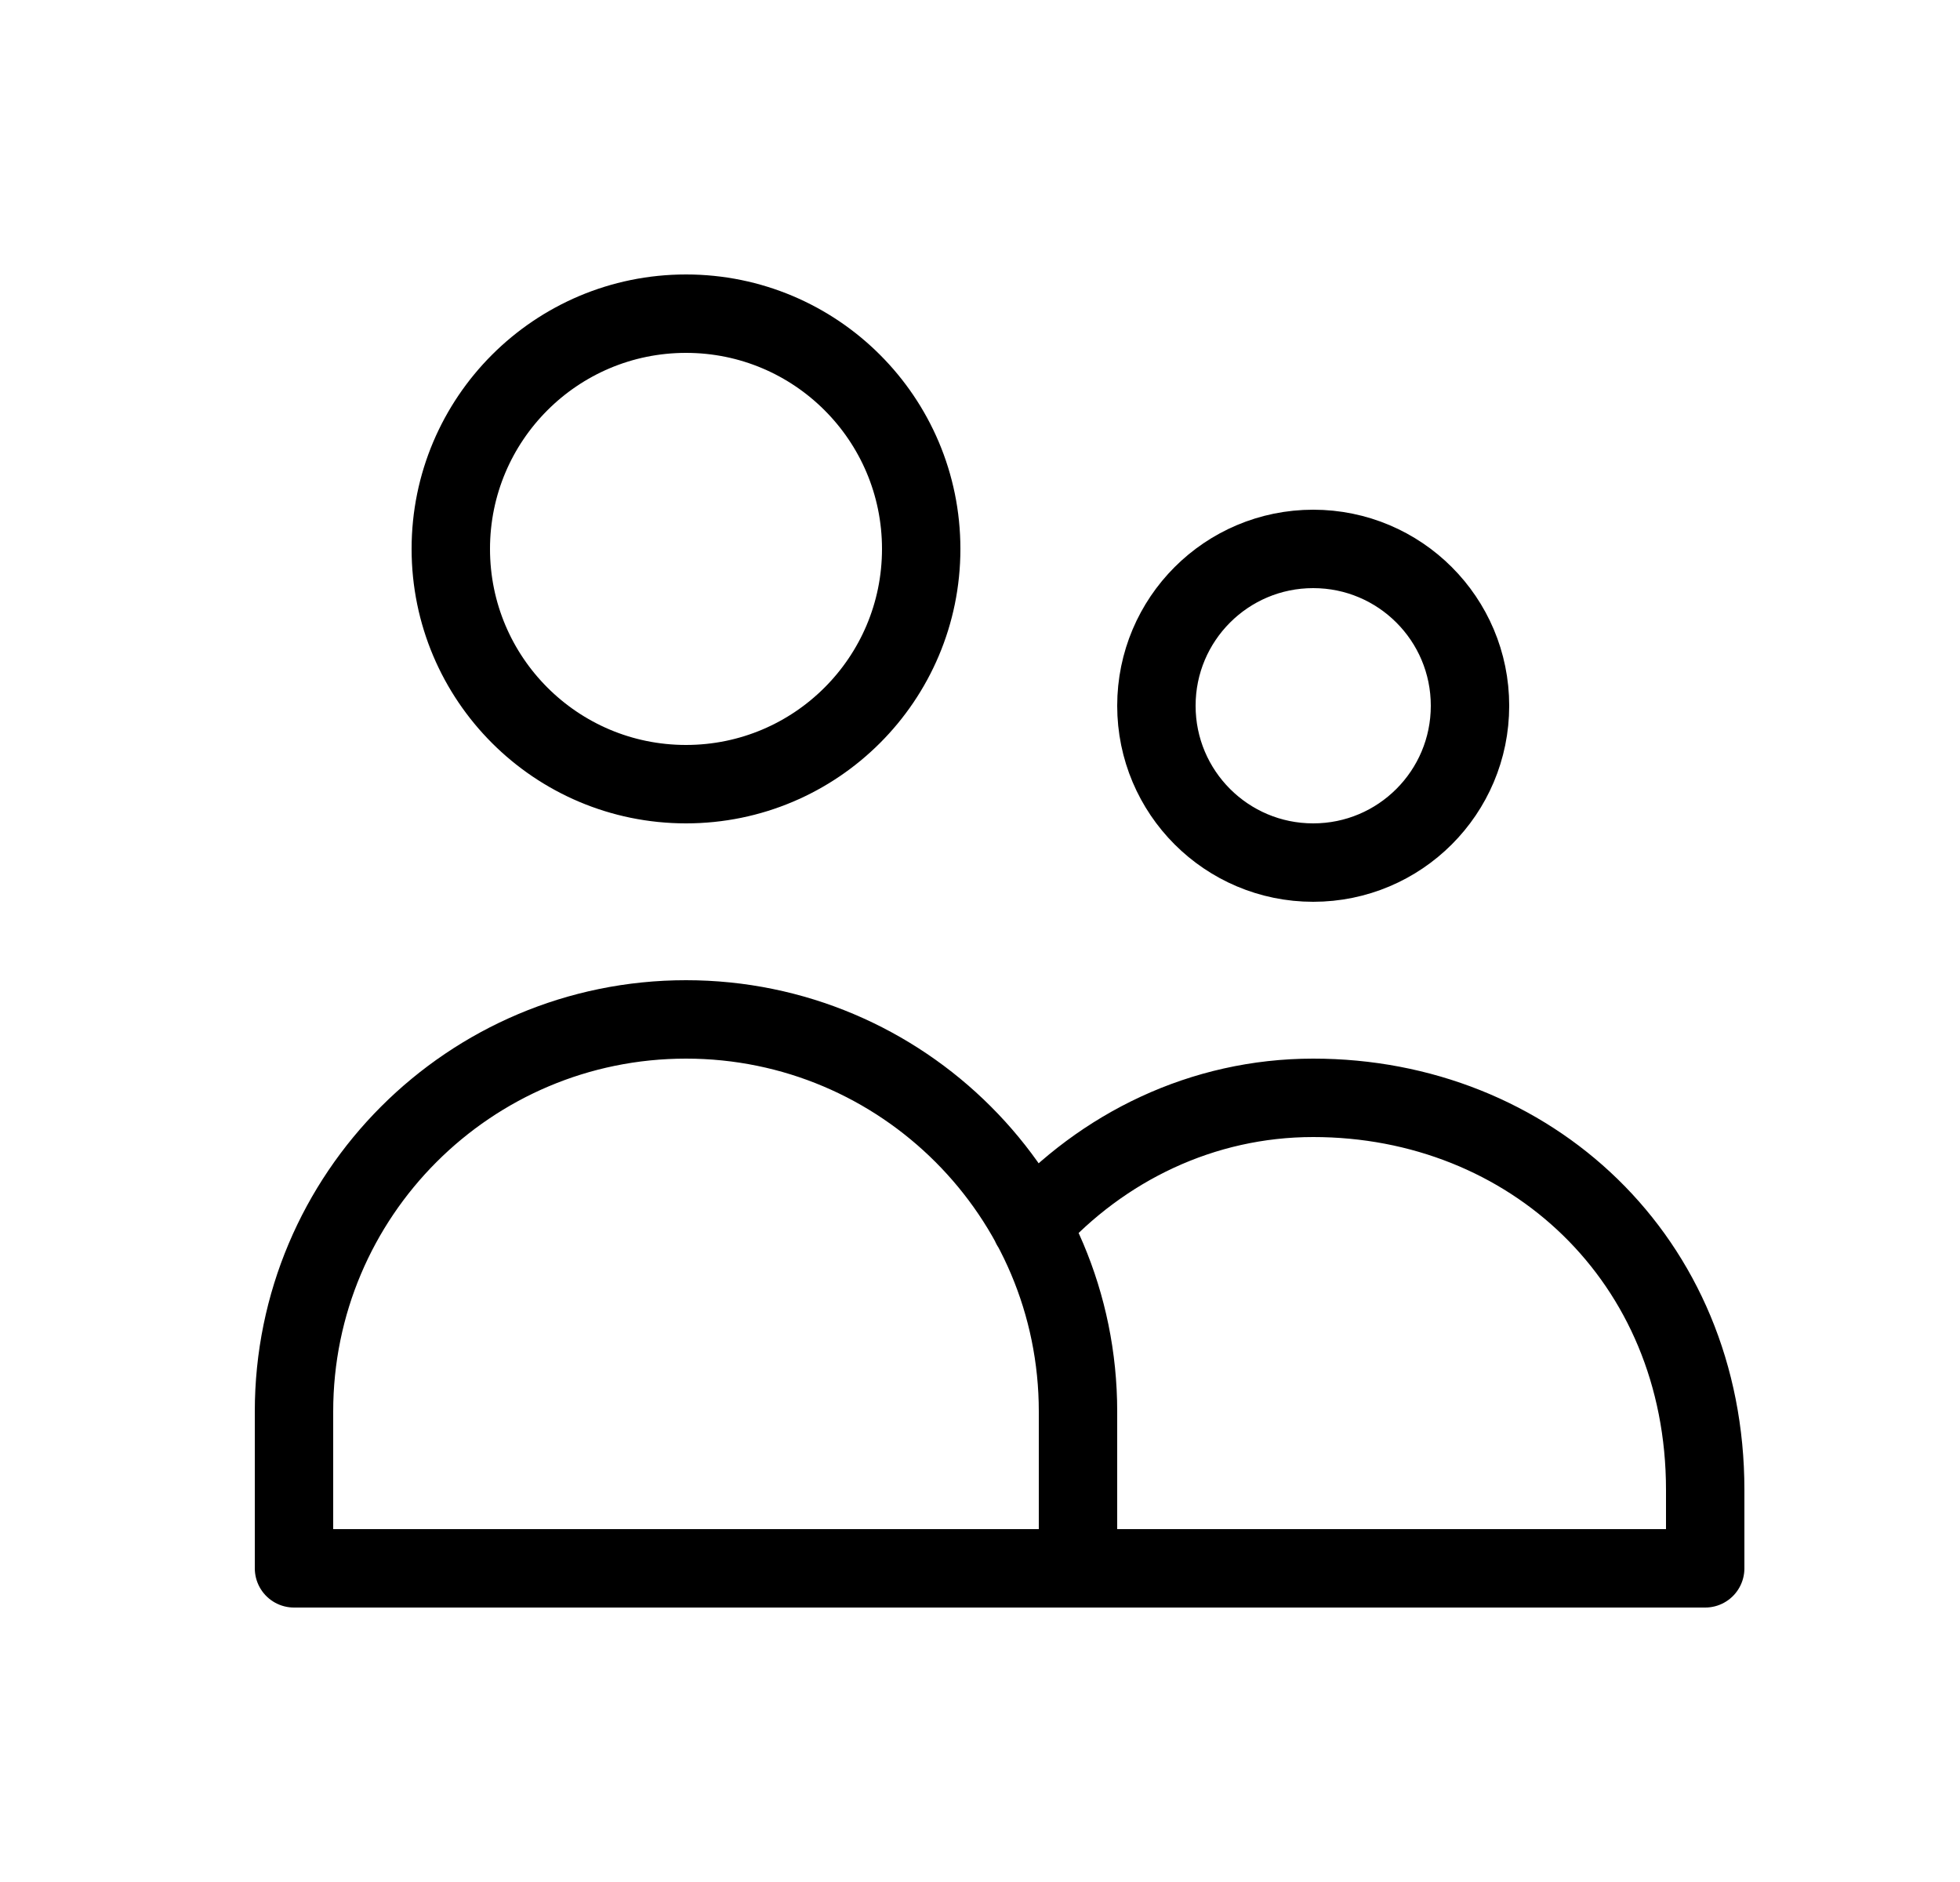 <svg width="25" height="24" viewBox="0 0 25 24" fill="none" xmlns="http://www.w3.org/2000/svg">
<path d="M13.75 20V18C13.75 15.239 11.511 13 8.75 13C5.989 13 3.75 15.239 3.75 18V20H13.75ZM13.75 20H21.75V19C21.75 16.055 19.511 14 16.75 14C15.337 14 14.06 14.626 13.151 15.631M11.75 7C11.75 8.657 10.407 10 8.75 10C7.093 10 5.75 8.657 5.75 7C5.75 5.343 7.093 4 8.75 4C10.407 4 11.75 5.343 11.75 7ZM18.75 9C18.75 10.105 17.855 11 16.75 11C15.645 11 14.75 10.105 14.75 9C14.75 7.895 15.645 7 16.75 7C17.855 7 18.75 7.895 18.75 9Z" stroke="black" stroke-linecap="round" stroke-linejoin="round"/>
</svg>
